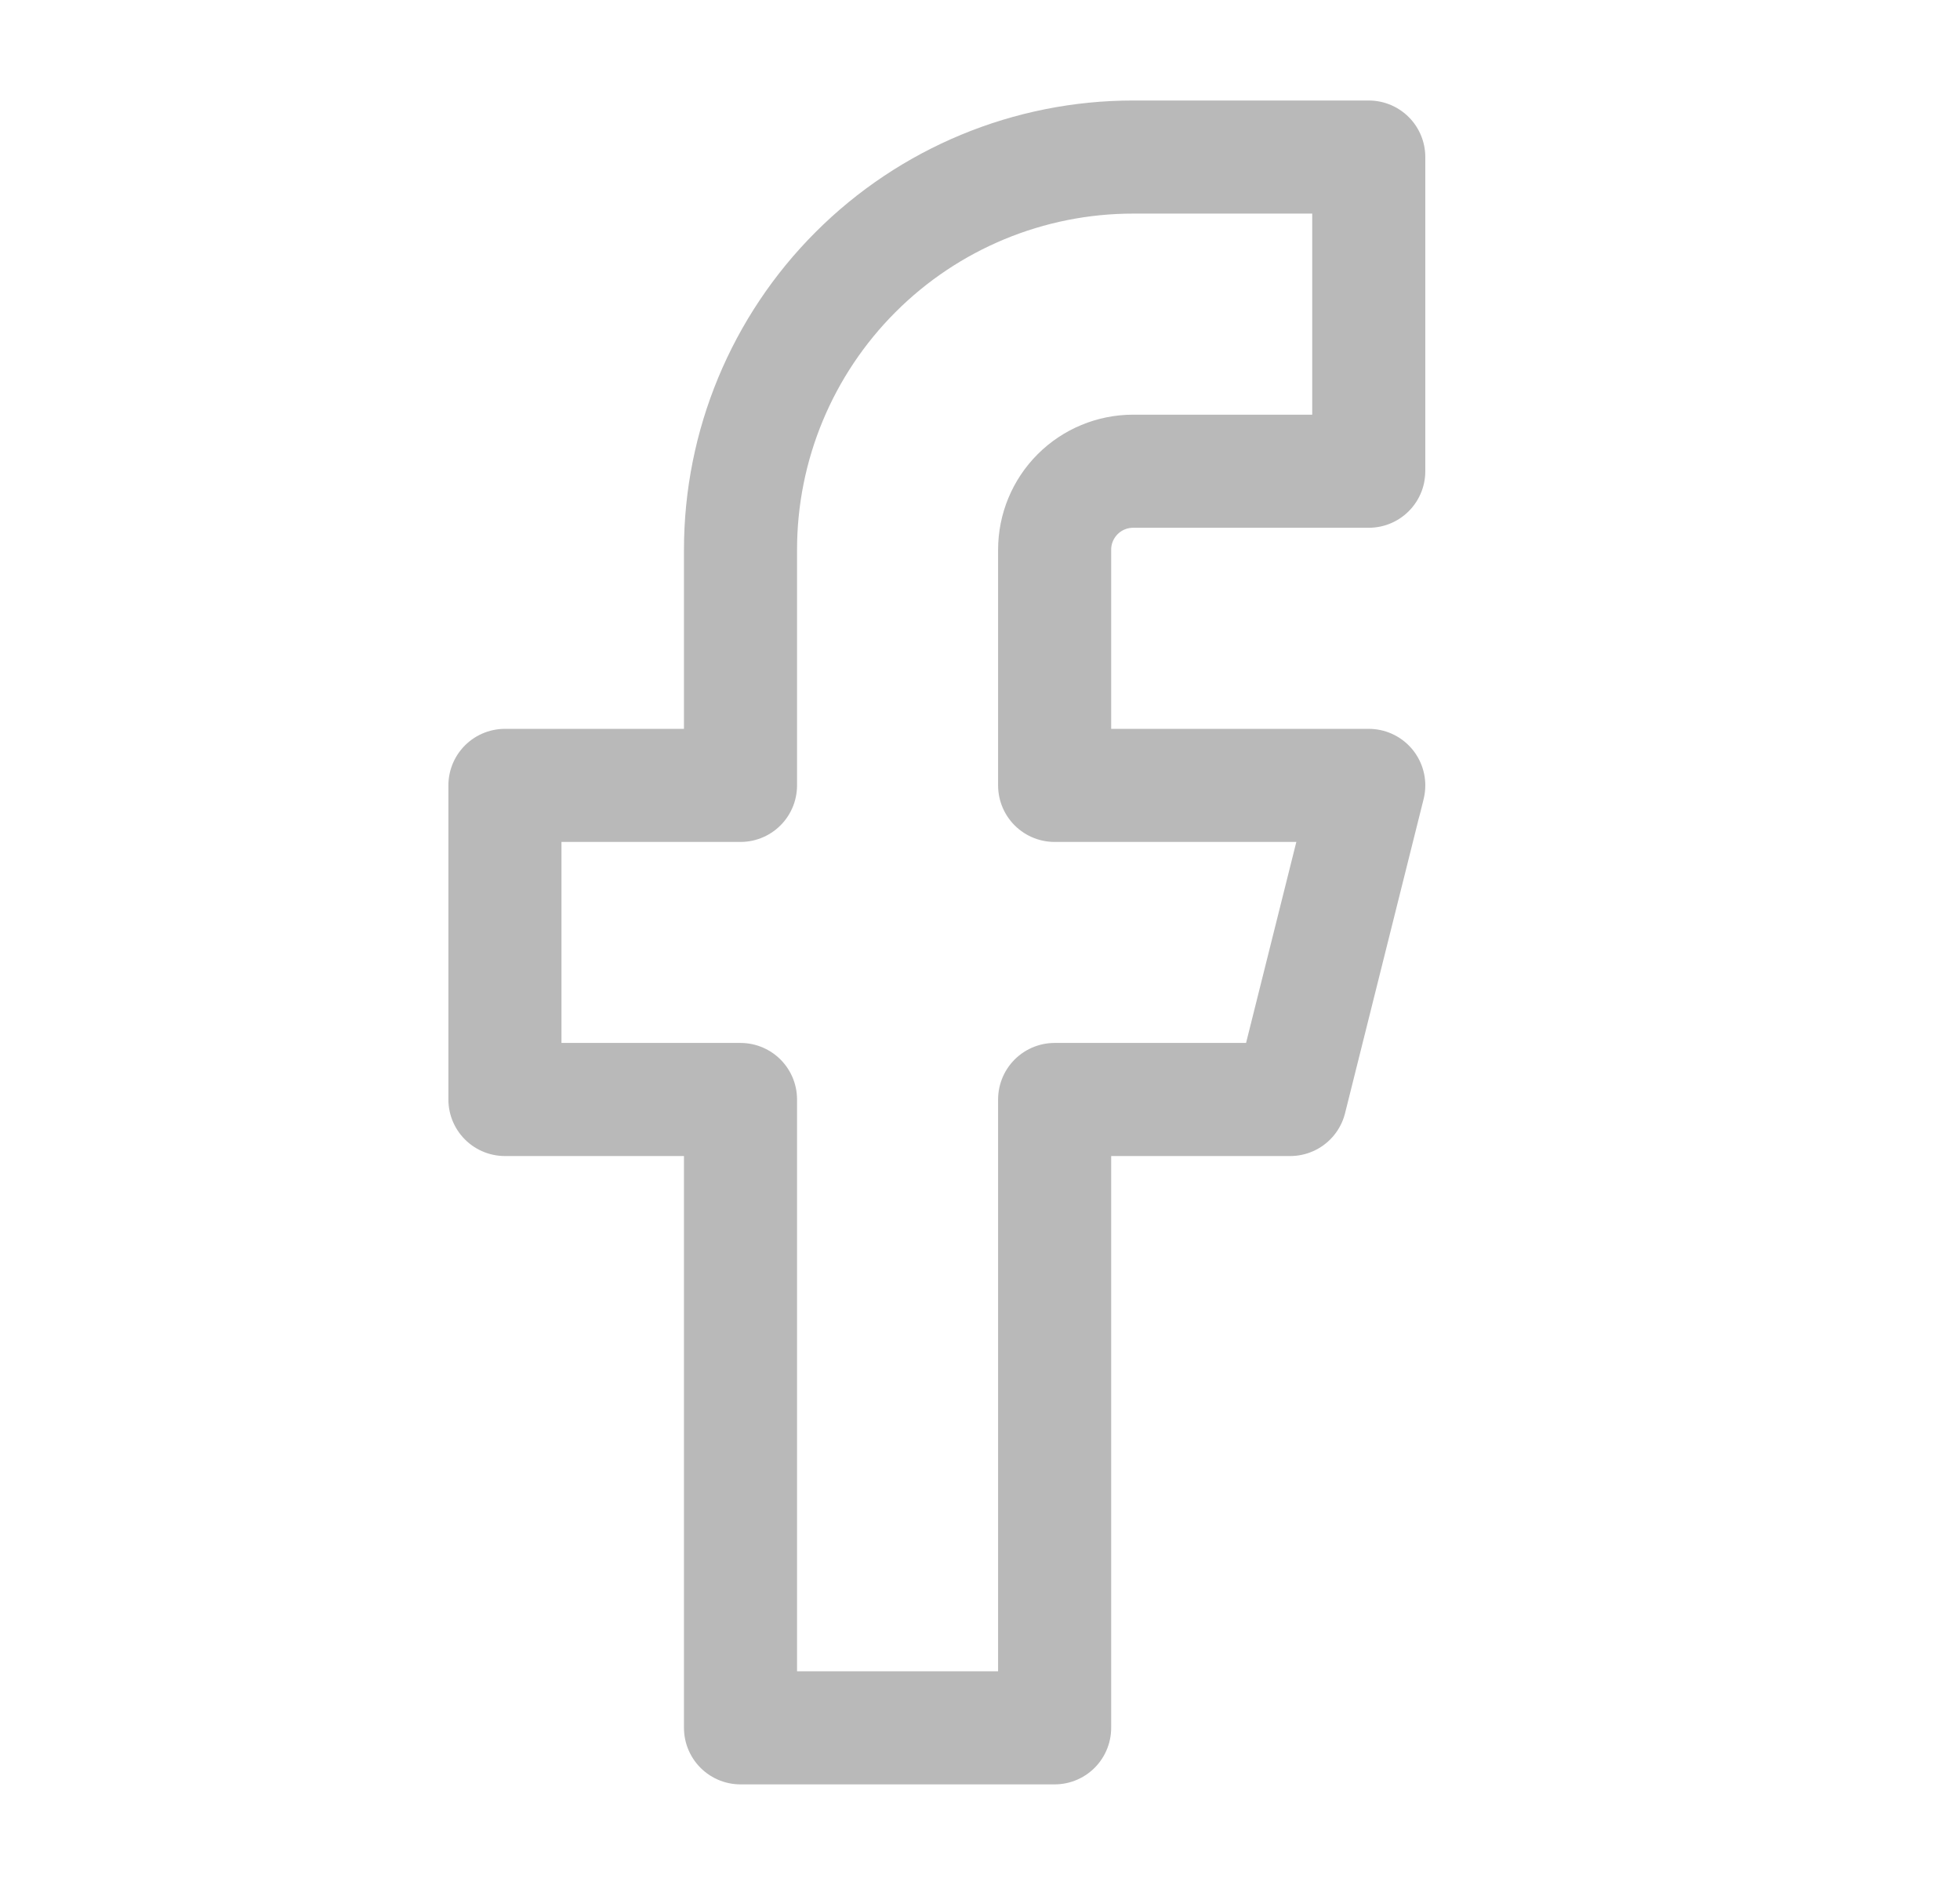 <svg width="26" height="25" viewBox="0 0 26 25" fill="none" xmlns="http://www.w3.org/2000/svg">
<path d="M18.157 2.083H15.032C13.65 2.083 12.325 2.632 11.349 3.609C10.372 4.586 9.823 5.91 9.823 7.292V10.417H6.698V14.583H9.823V22.917H13.99V14.583H17.115L18.157 10.417H13.99V7.292C13.99 7.015 14.1 6.75 14.295 6.555C14.49 6.36 14.755 6.25 15.032 6.25H18.157V2.083Z" stroke="#B9B9B9" stroke-width="1.5" stroke-linecap="round" stroke-linejoin="round"/>
</svg>
